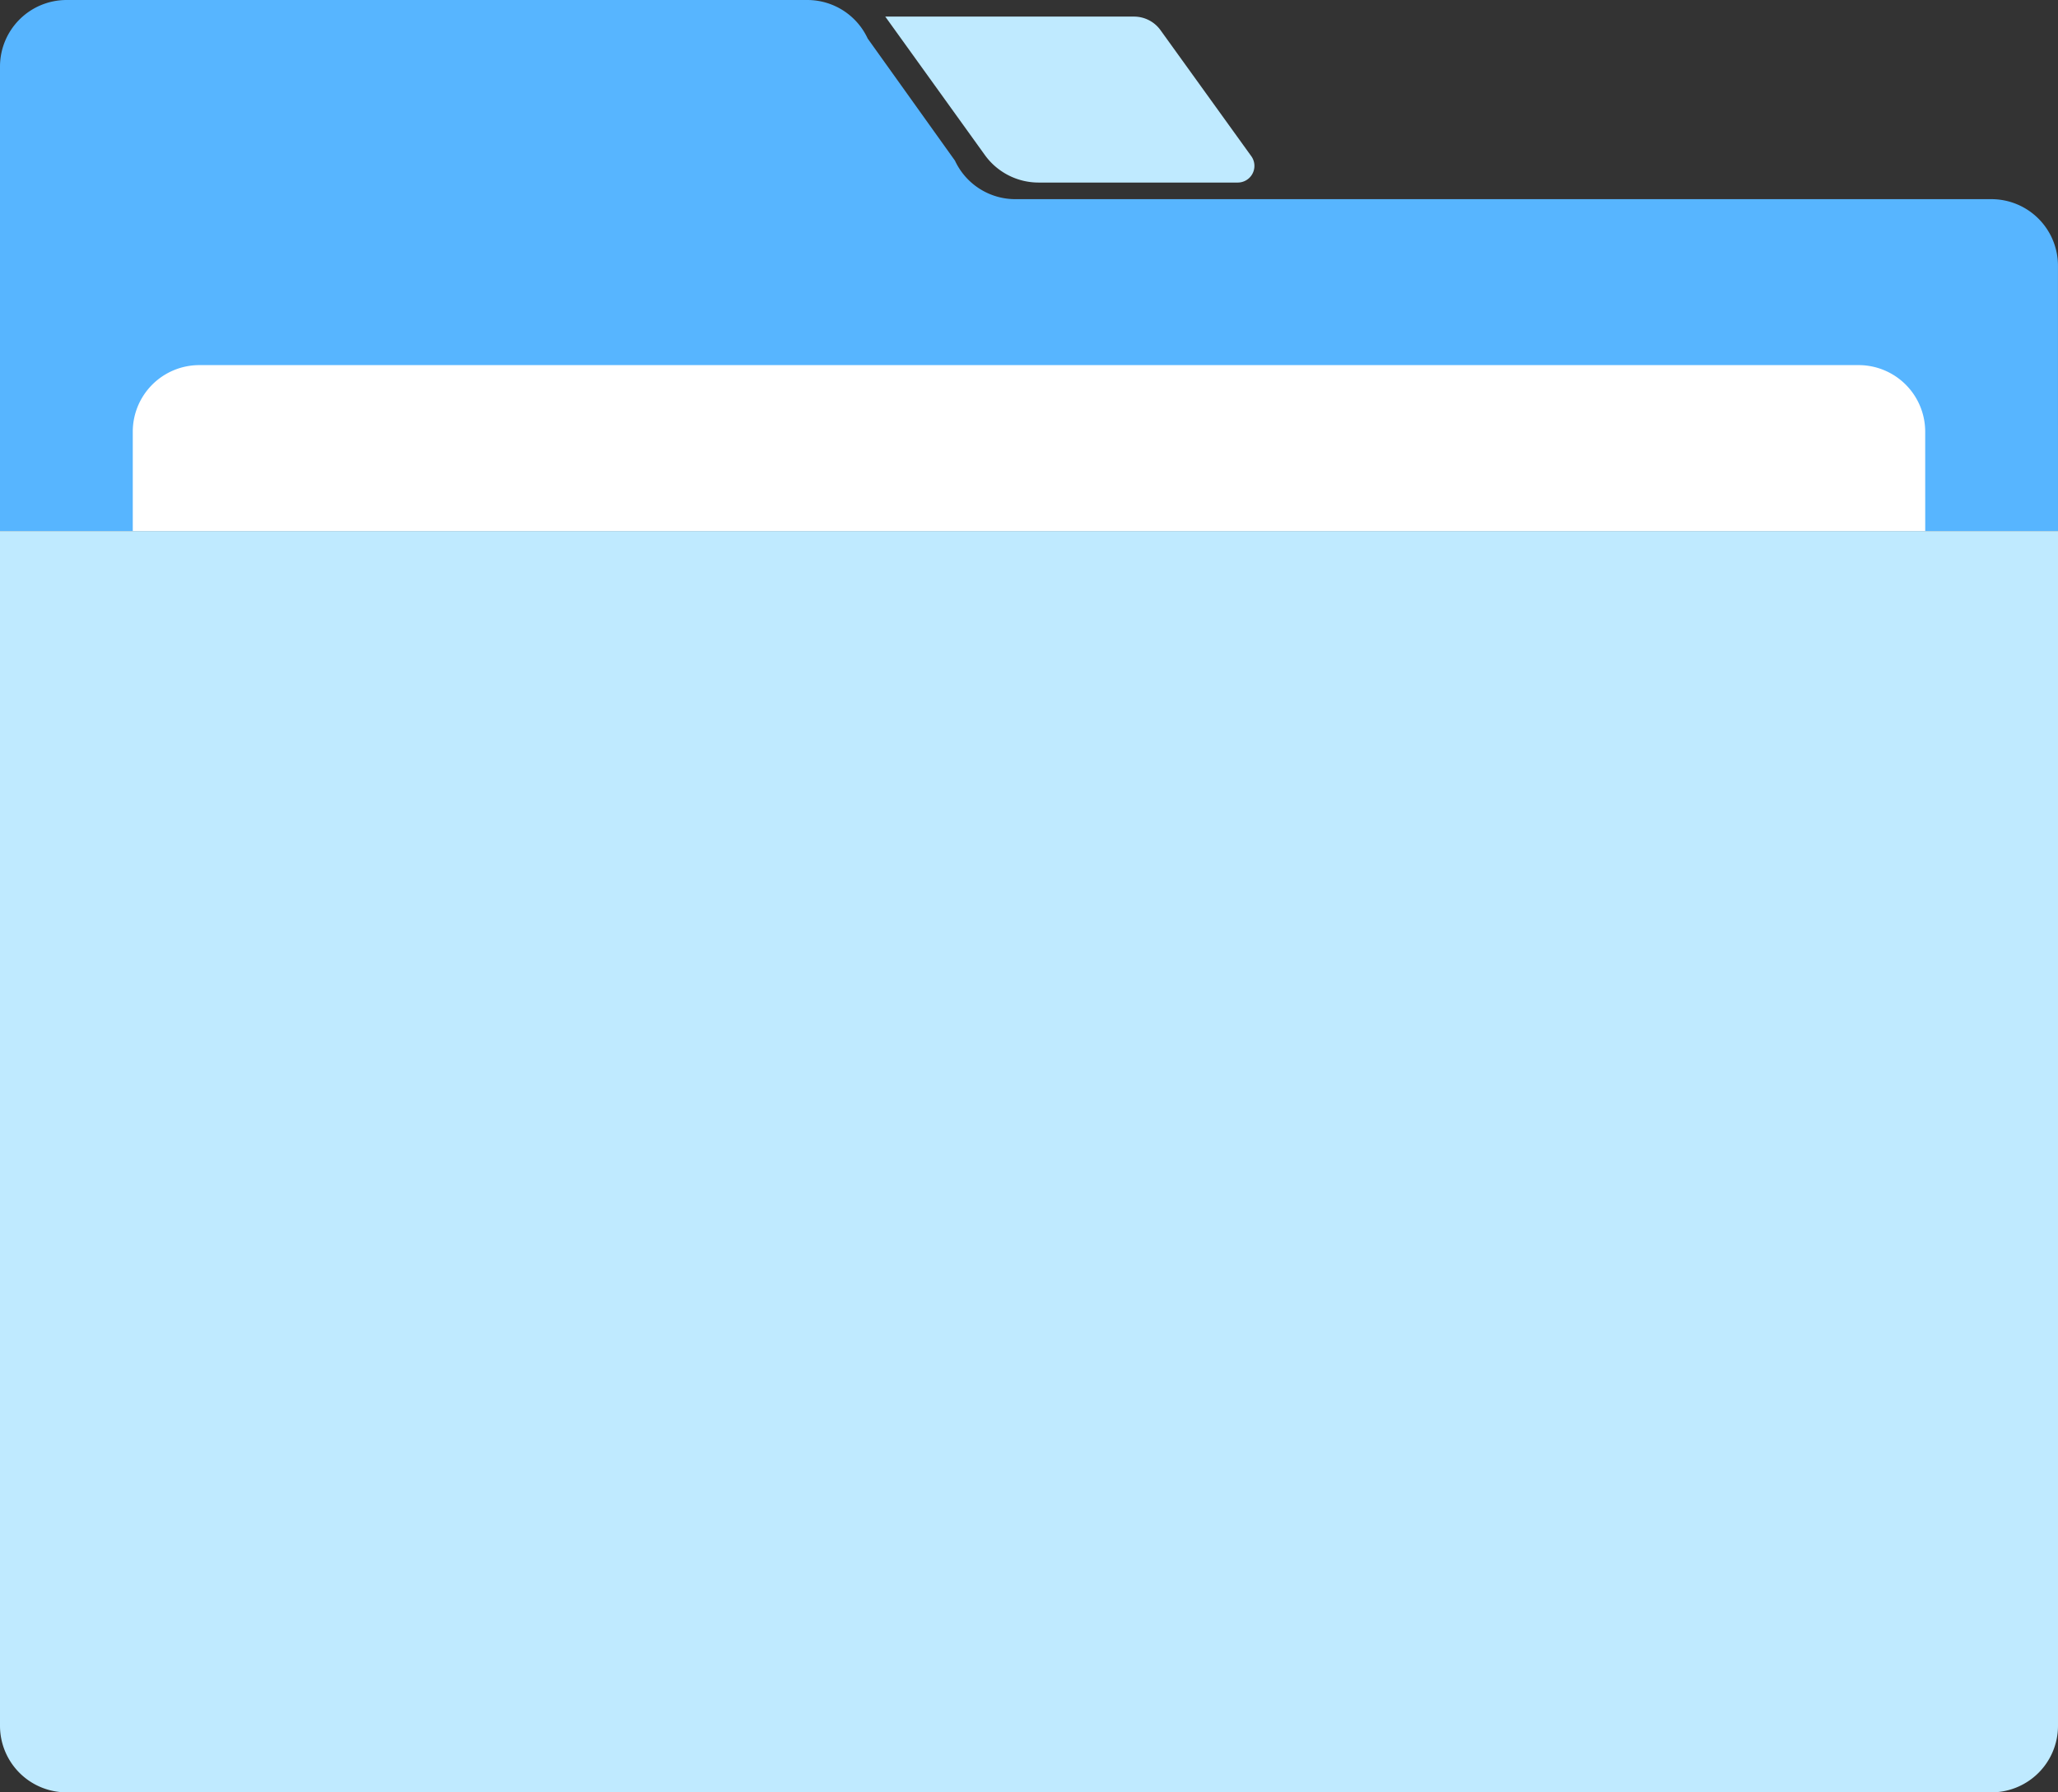 <svg xmlns="http://www.w3.org/2000/svg" width="201.751" height="175.719" viewBox="0 0 201.751 175.719">
  <rect x="0" y="0" width="201.751" height="175.719" fill="#333333" stroke="none"/>
  <g id="组_921" data-name="组 921" transform="translate(-202 -242)">
    <path id="路径_905" data-name="路径 905" d="M403.751,294.065H202V248.508A6.527,6.527,0,0,1,208.508,242h72.63a6.523,6.523,0,0,1,5.922,3.775l8.558,11.975a6.523,6.523,0,0,0,5.922,3.775h95.7a6.527,6.527,0,0,1,6.508,6.508Z" fill="#57b5ff"/>
    <path id="路径_906" data-name="路径 906" d="M397.243,525.654H208.508A6.527,6.527,0,0,1,202,519.146V402H403.751V519.146A6.527,6.527,0,0,1,397.243,525.654Z" transform="translate(0 -107.935)" fill="#bfeaff"/>
    <path id="路径_907" data-name="路径 907" d="M417.719,368.27H242v-9.762A6.527,6.527,0,0,1,248.508,352h162.7a6.527,6.527,0,0,1,6.508,6.508Z" transform="translate(-26.984 -74.205)" fill="#fff"/>
    <path id="路径_908" data-name="路径 908" d="M503.258,263.27H483.734a6.491,6.491,0,0,1-5.272-2.7L468.7,247h24.373a3.2,3.2,0,0,1,2.636,1.367l8.884,12.333A1.633,1.633,0,0,1,503.258,263.27Z" transform="translate(-179.915 -3.373)" fill="#bfeaff"/>
  </g>
</svg>
